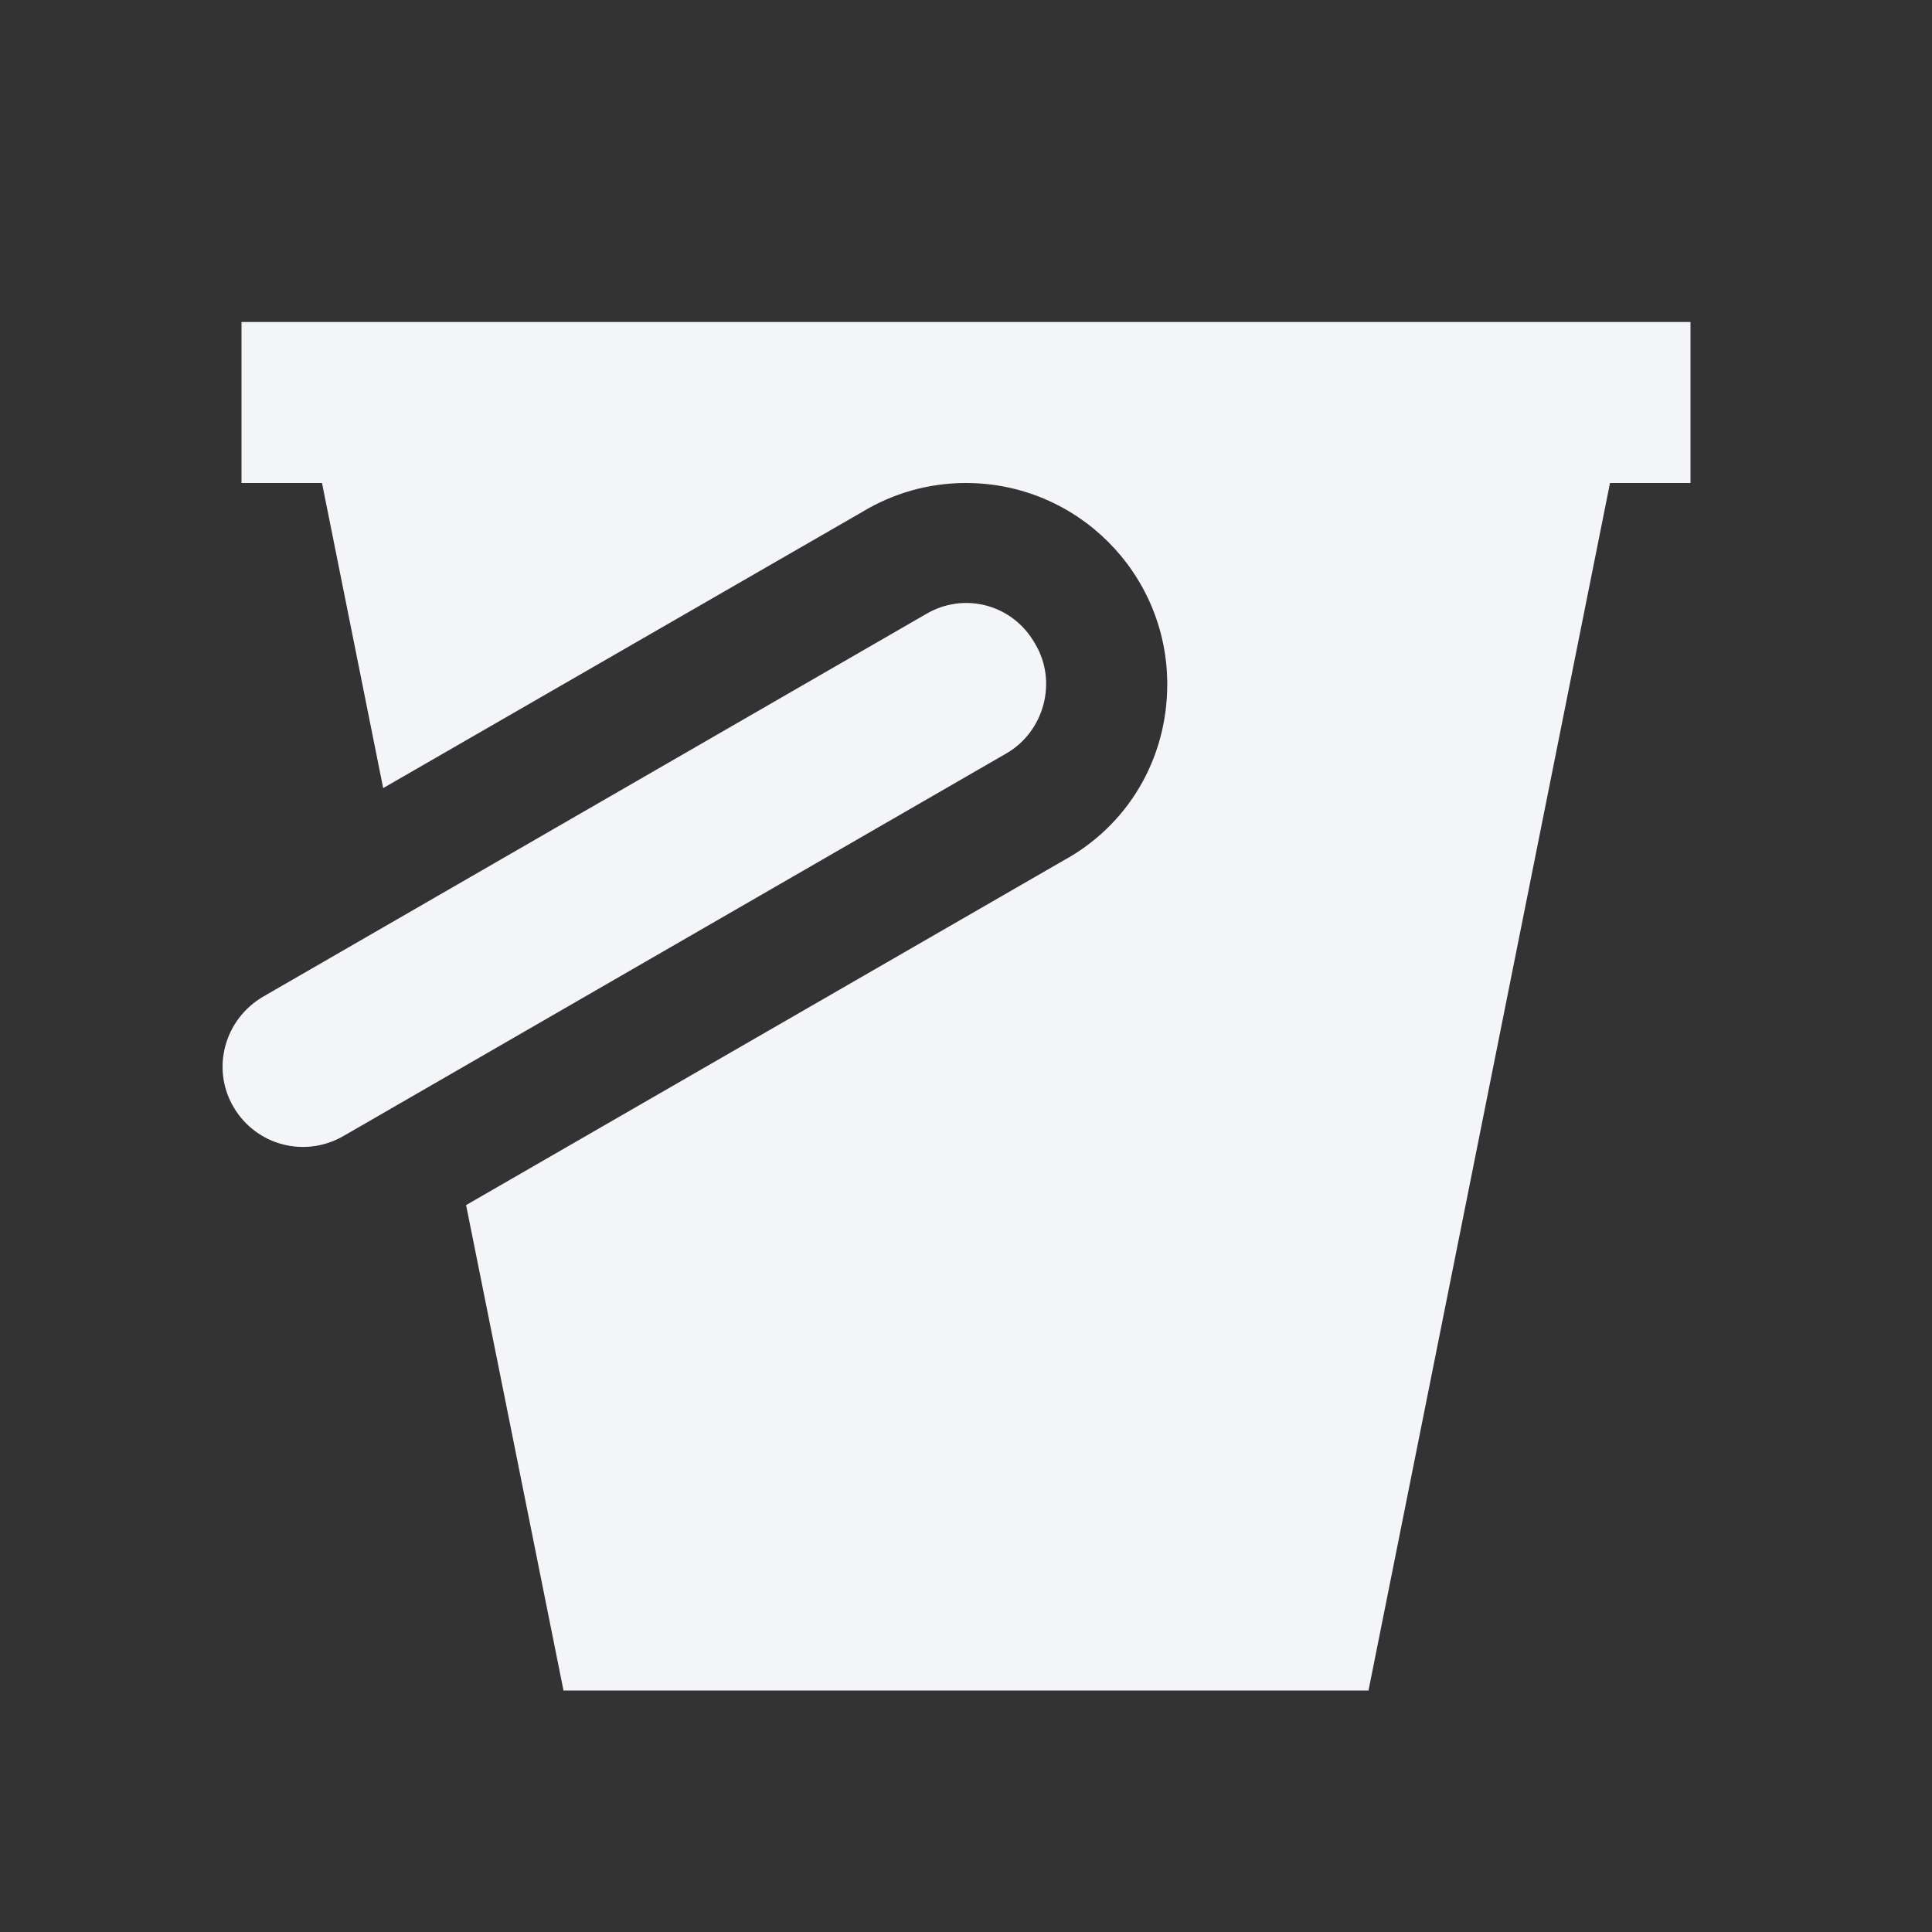 <?xml version="1.0" encoding="UTF-8"?><!DOCTYPE svg PUBLIC "-//W3C//DTD SVG 1.1//EN" "http://www.w3.org/Graphics/SVG/1.1/DTD/svg11.dtd"><svg fill="#f4f5f8" xmlns="http://www.w3.org/2000/svg" xmlns:xlink="http://www.w3.org/1999/xlink" version="1.1" id="mdi-pail" width="24" height="24" viewBox="0 0 24 24"><rect x="0" y="0" width="24" height="24" fill="#333333" stroke="none"/><path d="M11.5 7.63C11.97 7.35 12.58 7.5 12.86 8C13.14 8.47 12.97 9.09 12.5 9.36L4.27 14.11C3.79 14.39 3.18 14.23 2.9 13.75C2.62 13.27 2.79 12.66 3.27 12.38L11.5 7.63M7 21L5.79 14.97L13.21 10.69C14 10.26 14.5 9.44 14.5 8.5C14.5 7.12 13.38 6 12 6C11.53 6 11.09 6.13 10.71 6.36L4.76 9.79L4 6H3V4H21V6H20L17 21H7Z" /></svg>